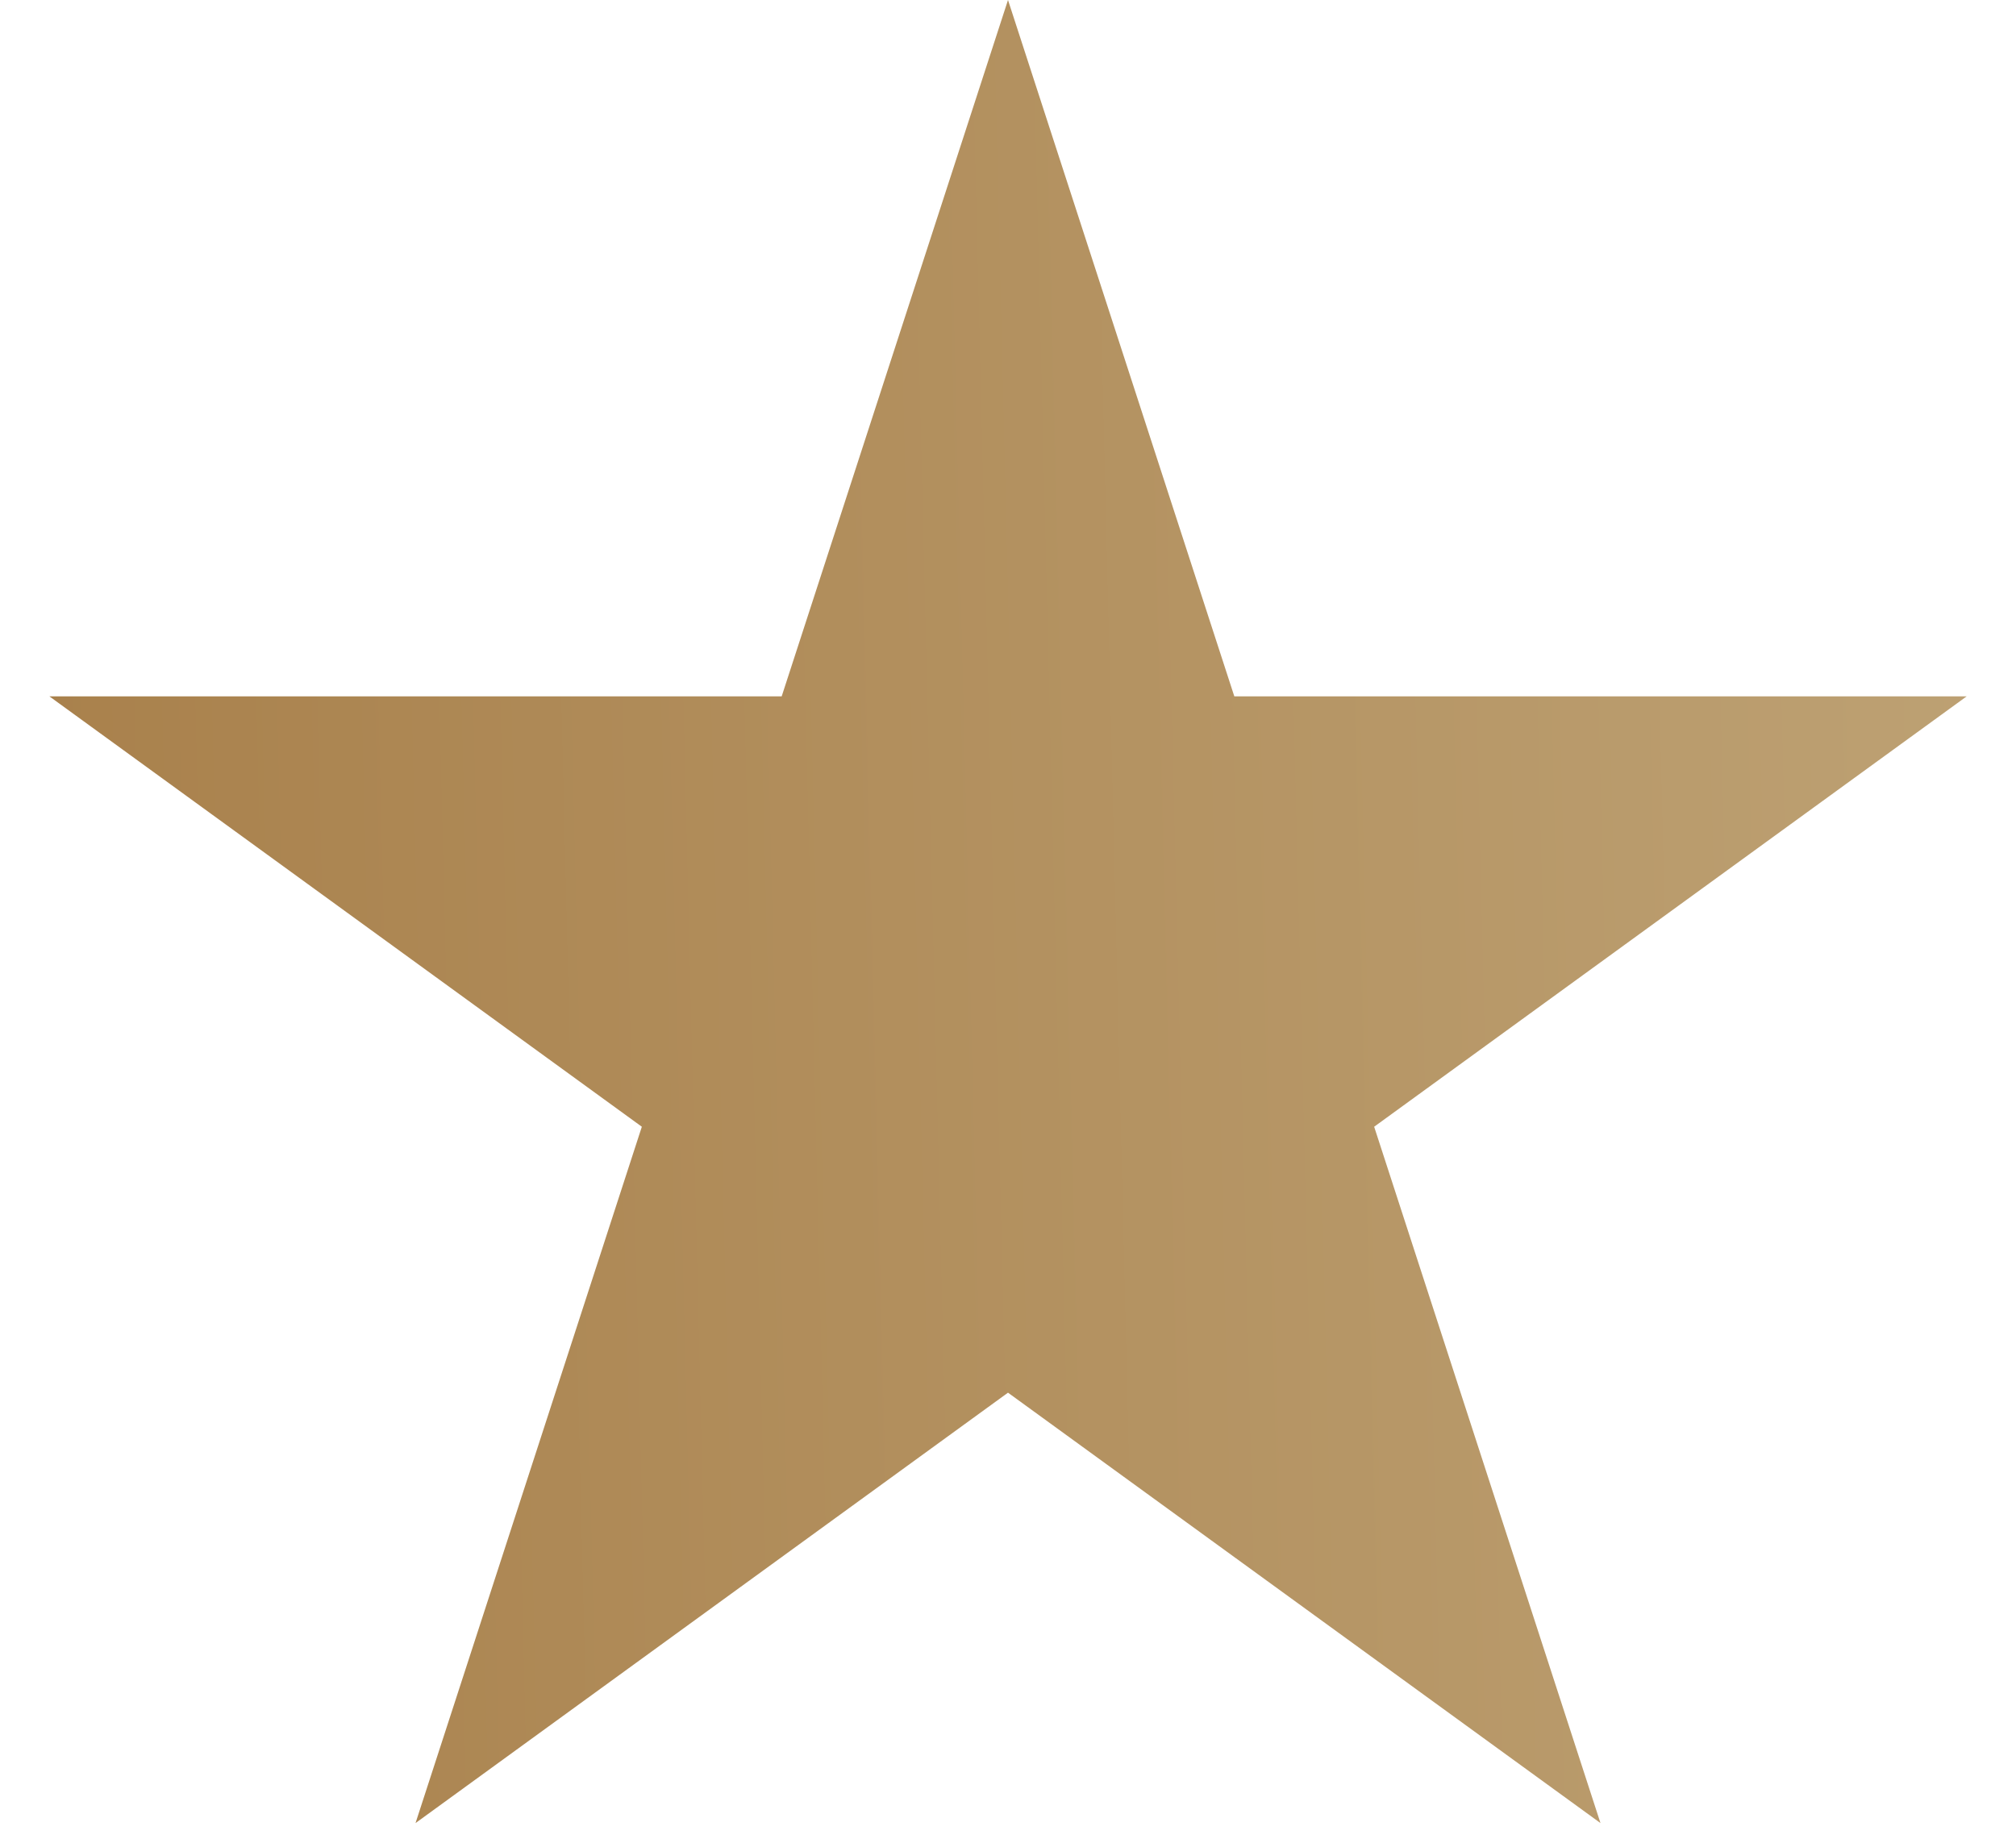<svg width="35" height="32" viewBox="0 0 35 32" fill="none" xmlns="http://www.w3.org/2000/svg">
<path d="M17.5 0L21.429 12.092L34.144 12.092L23.857 19.566L27.786 31.658L17.5 24.184L7.214 31.658L11.143 19.566L0.857 12.092L13.571 12.092L17.5 0Z" fill="url(#paint0_linear_344_2341)"/>
<defs>
<linearGradient id="paint0_linear_344_2341" x1="42.656" y1="-7" x2="-5.004" y2="-5.837" gradientUnits="userSpaceOnUse">
<stop stop-color="#C2AC7D"/>
<stop offset="0" stop-color="#C2A97D"/>
<stop offset="1" stop-color="#A67C46"/>
</linearGradient>
</defs>
</svg>
